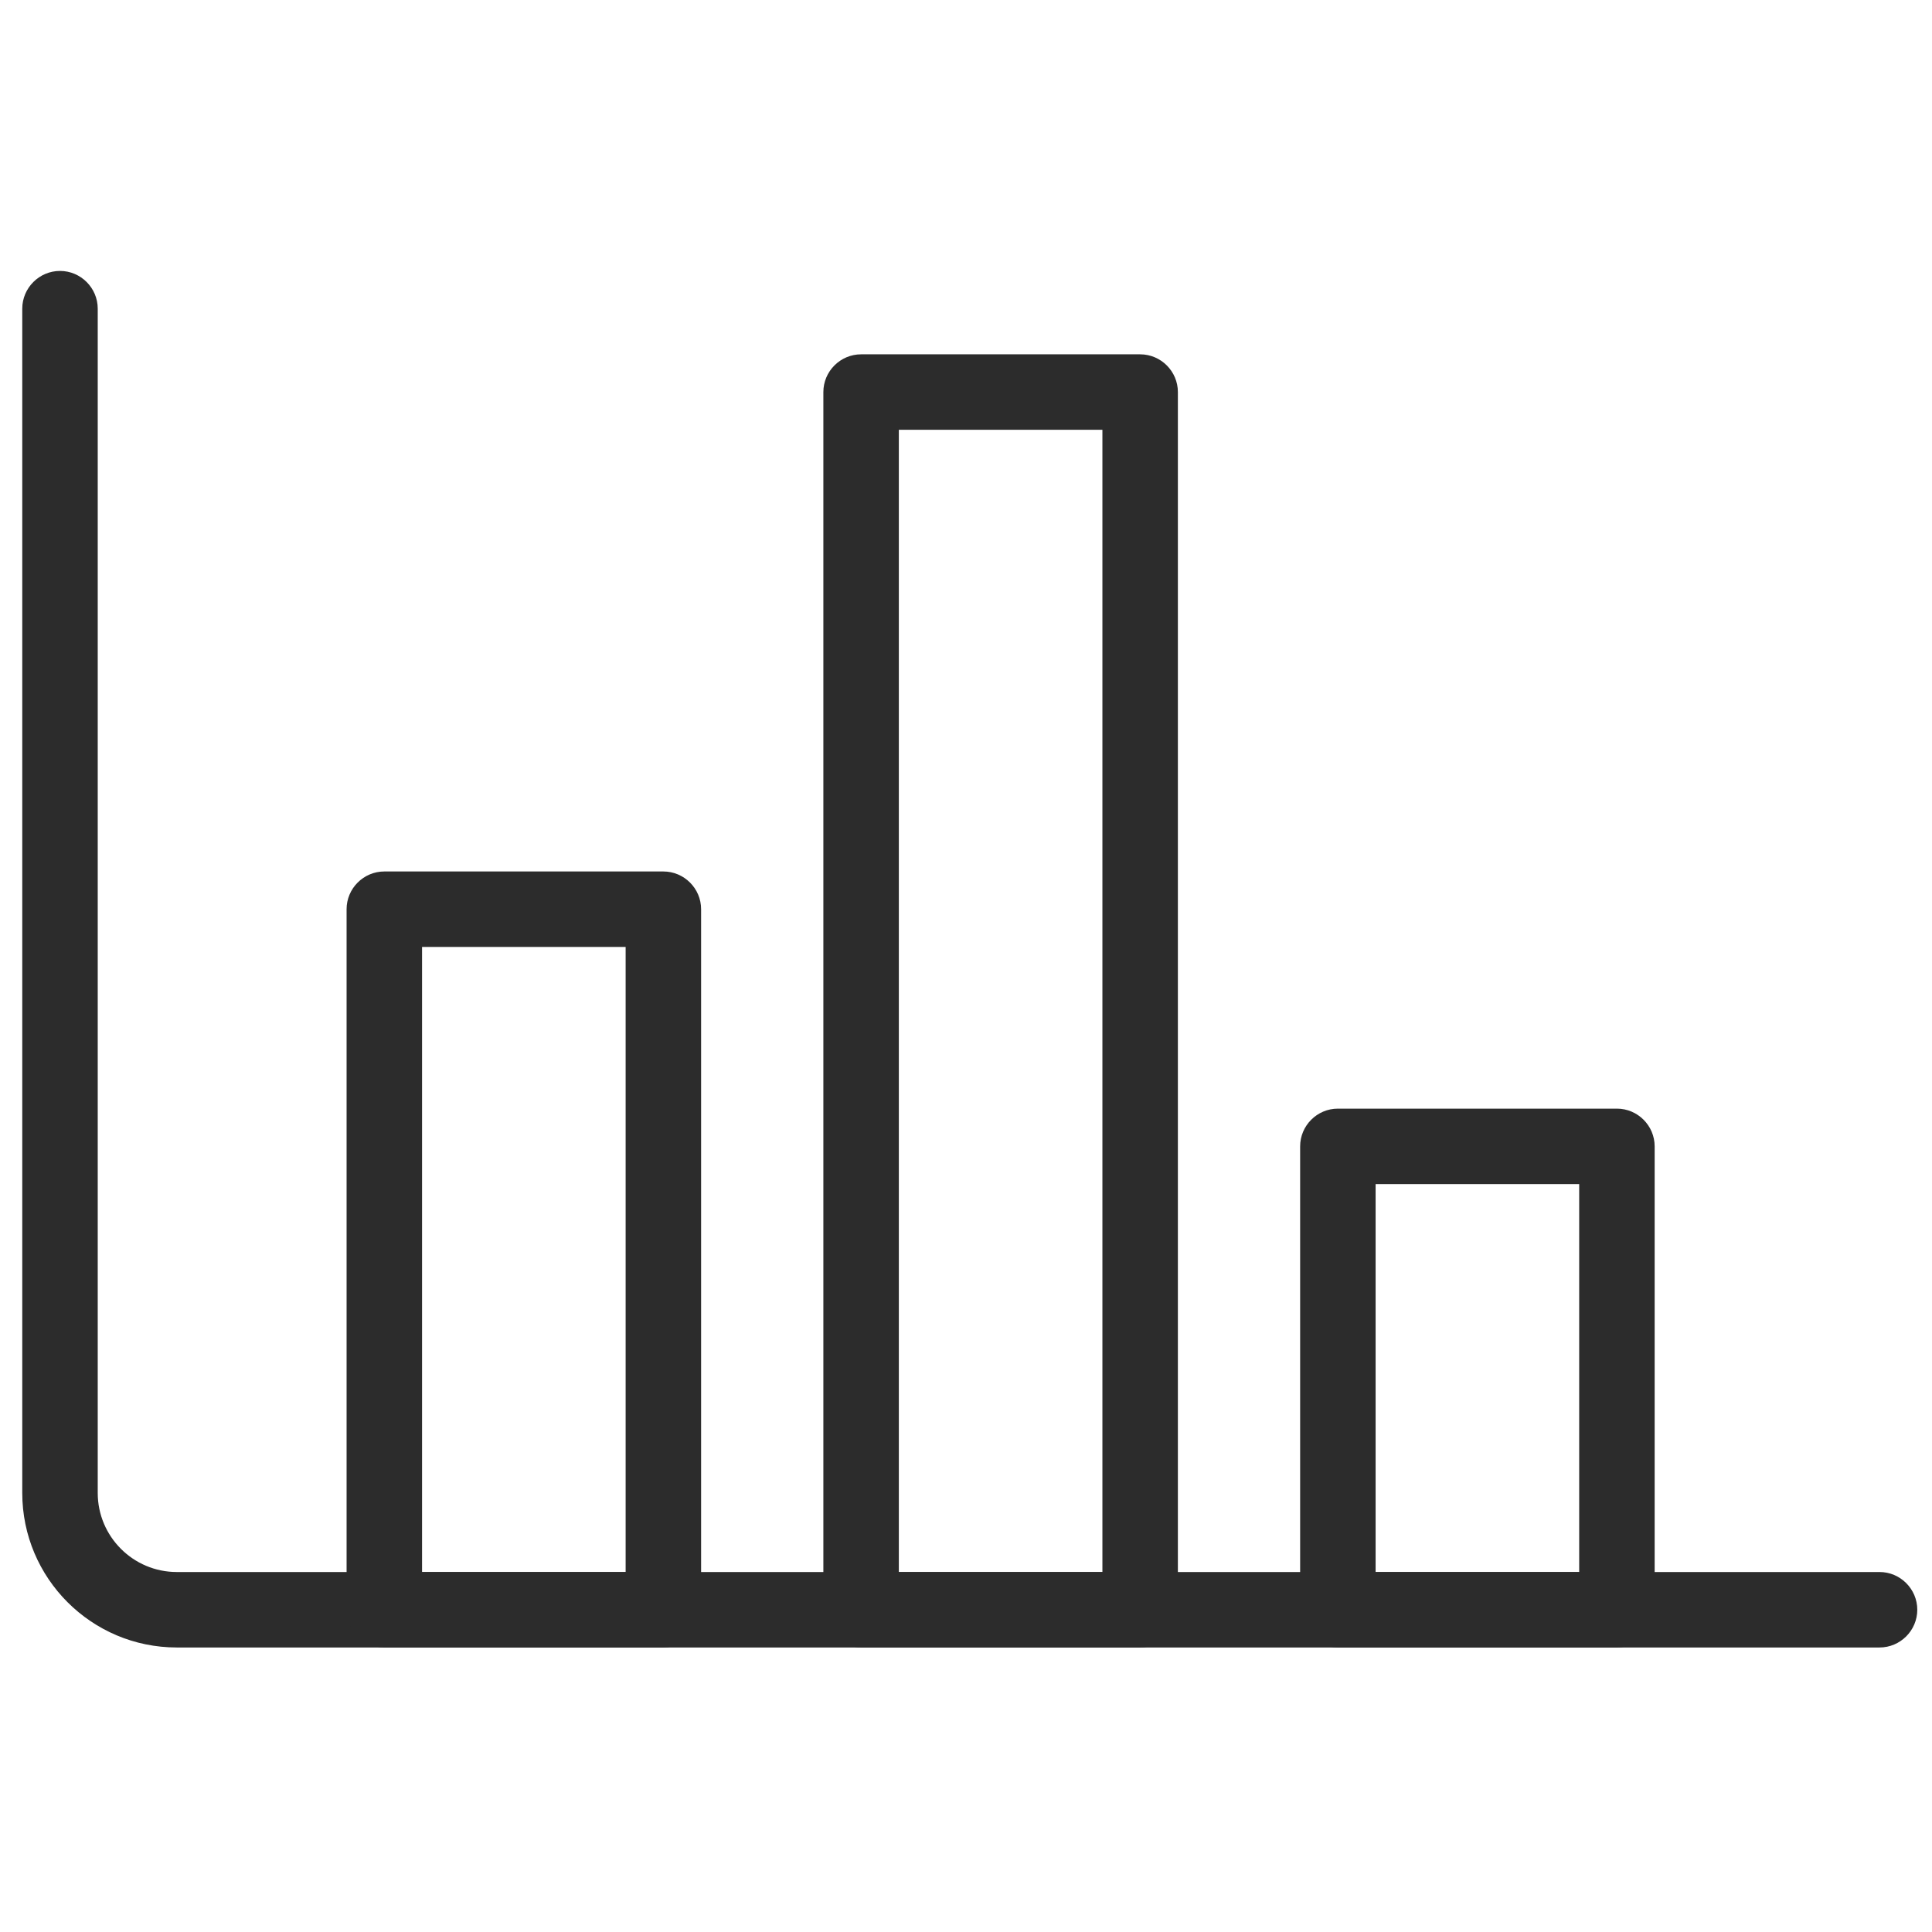 <?xml version="1.0" standalone="no"?><!DOCTYPE svg PUBLIC "-//W3C//DTD SVG 1.1//EN" "http://www.w3.org/Graphics/SVG/1.1/DTD/svg11.dtd"><svg t="1605768356526" class="icon" viewBox="0 0 1024 1024" version="1.1" xmlns="http://www.w3.org/2000/svg" p-id="7072" xmlns:xlink="http://www.w3.org/1999/xlink" width="48" height="48"><defs><style type="text/css"></style></defs><path d="M996.2 873.2H93.7c-45.2 0-81.9-36.7-81.9-81.9V163.6c0-11 9-20 20-20s20 9 20 20v627.7c0 23.1 18.8 41.9 41.9 41.9h902.5c11 0 20 9 20 20s-9 20-20 20z" fill="#2c2c2c" p-id="7073"></path><path d="M351.5 873.2H203.7c-11 0-20-9-20-20V481.9c0-11 9-20 20-20h147.9c11 0 20 9 20 20v371.3c-0.1 11.1-9 20-20.1 20z m-127.8-40h107.9V501.9H223.7v331.3zM604.2 873.2H456.4c-11 0-20-9-20-20V207.8c0-11 9-20 20-20h147.9c11 0 20 9 20 20v645.4c-0.1 11.1-9 20-20.1 20z m-127.8-40h107.9V227.8H476.4v605.4zM856.9 873.2H709.1c-11 0-20-9-20-20V607.6c0-11 9-20 20-20H857c11 0 20 9 20 20v245.6c-0.1 11.1-9 20-20.1 20z m-127.8-40H837V627.6H729.1v205.6z" fill="#2c2c2c" p-id="7074"></path></svg>